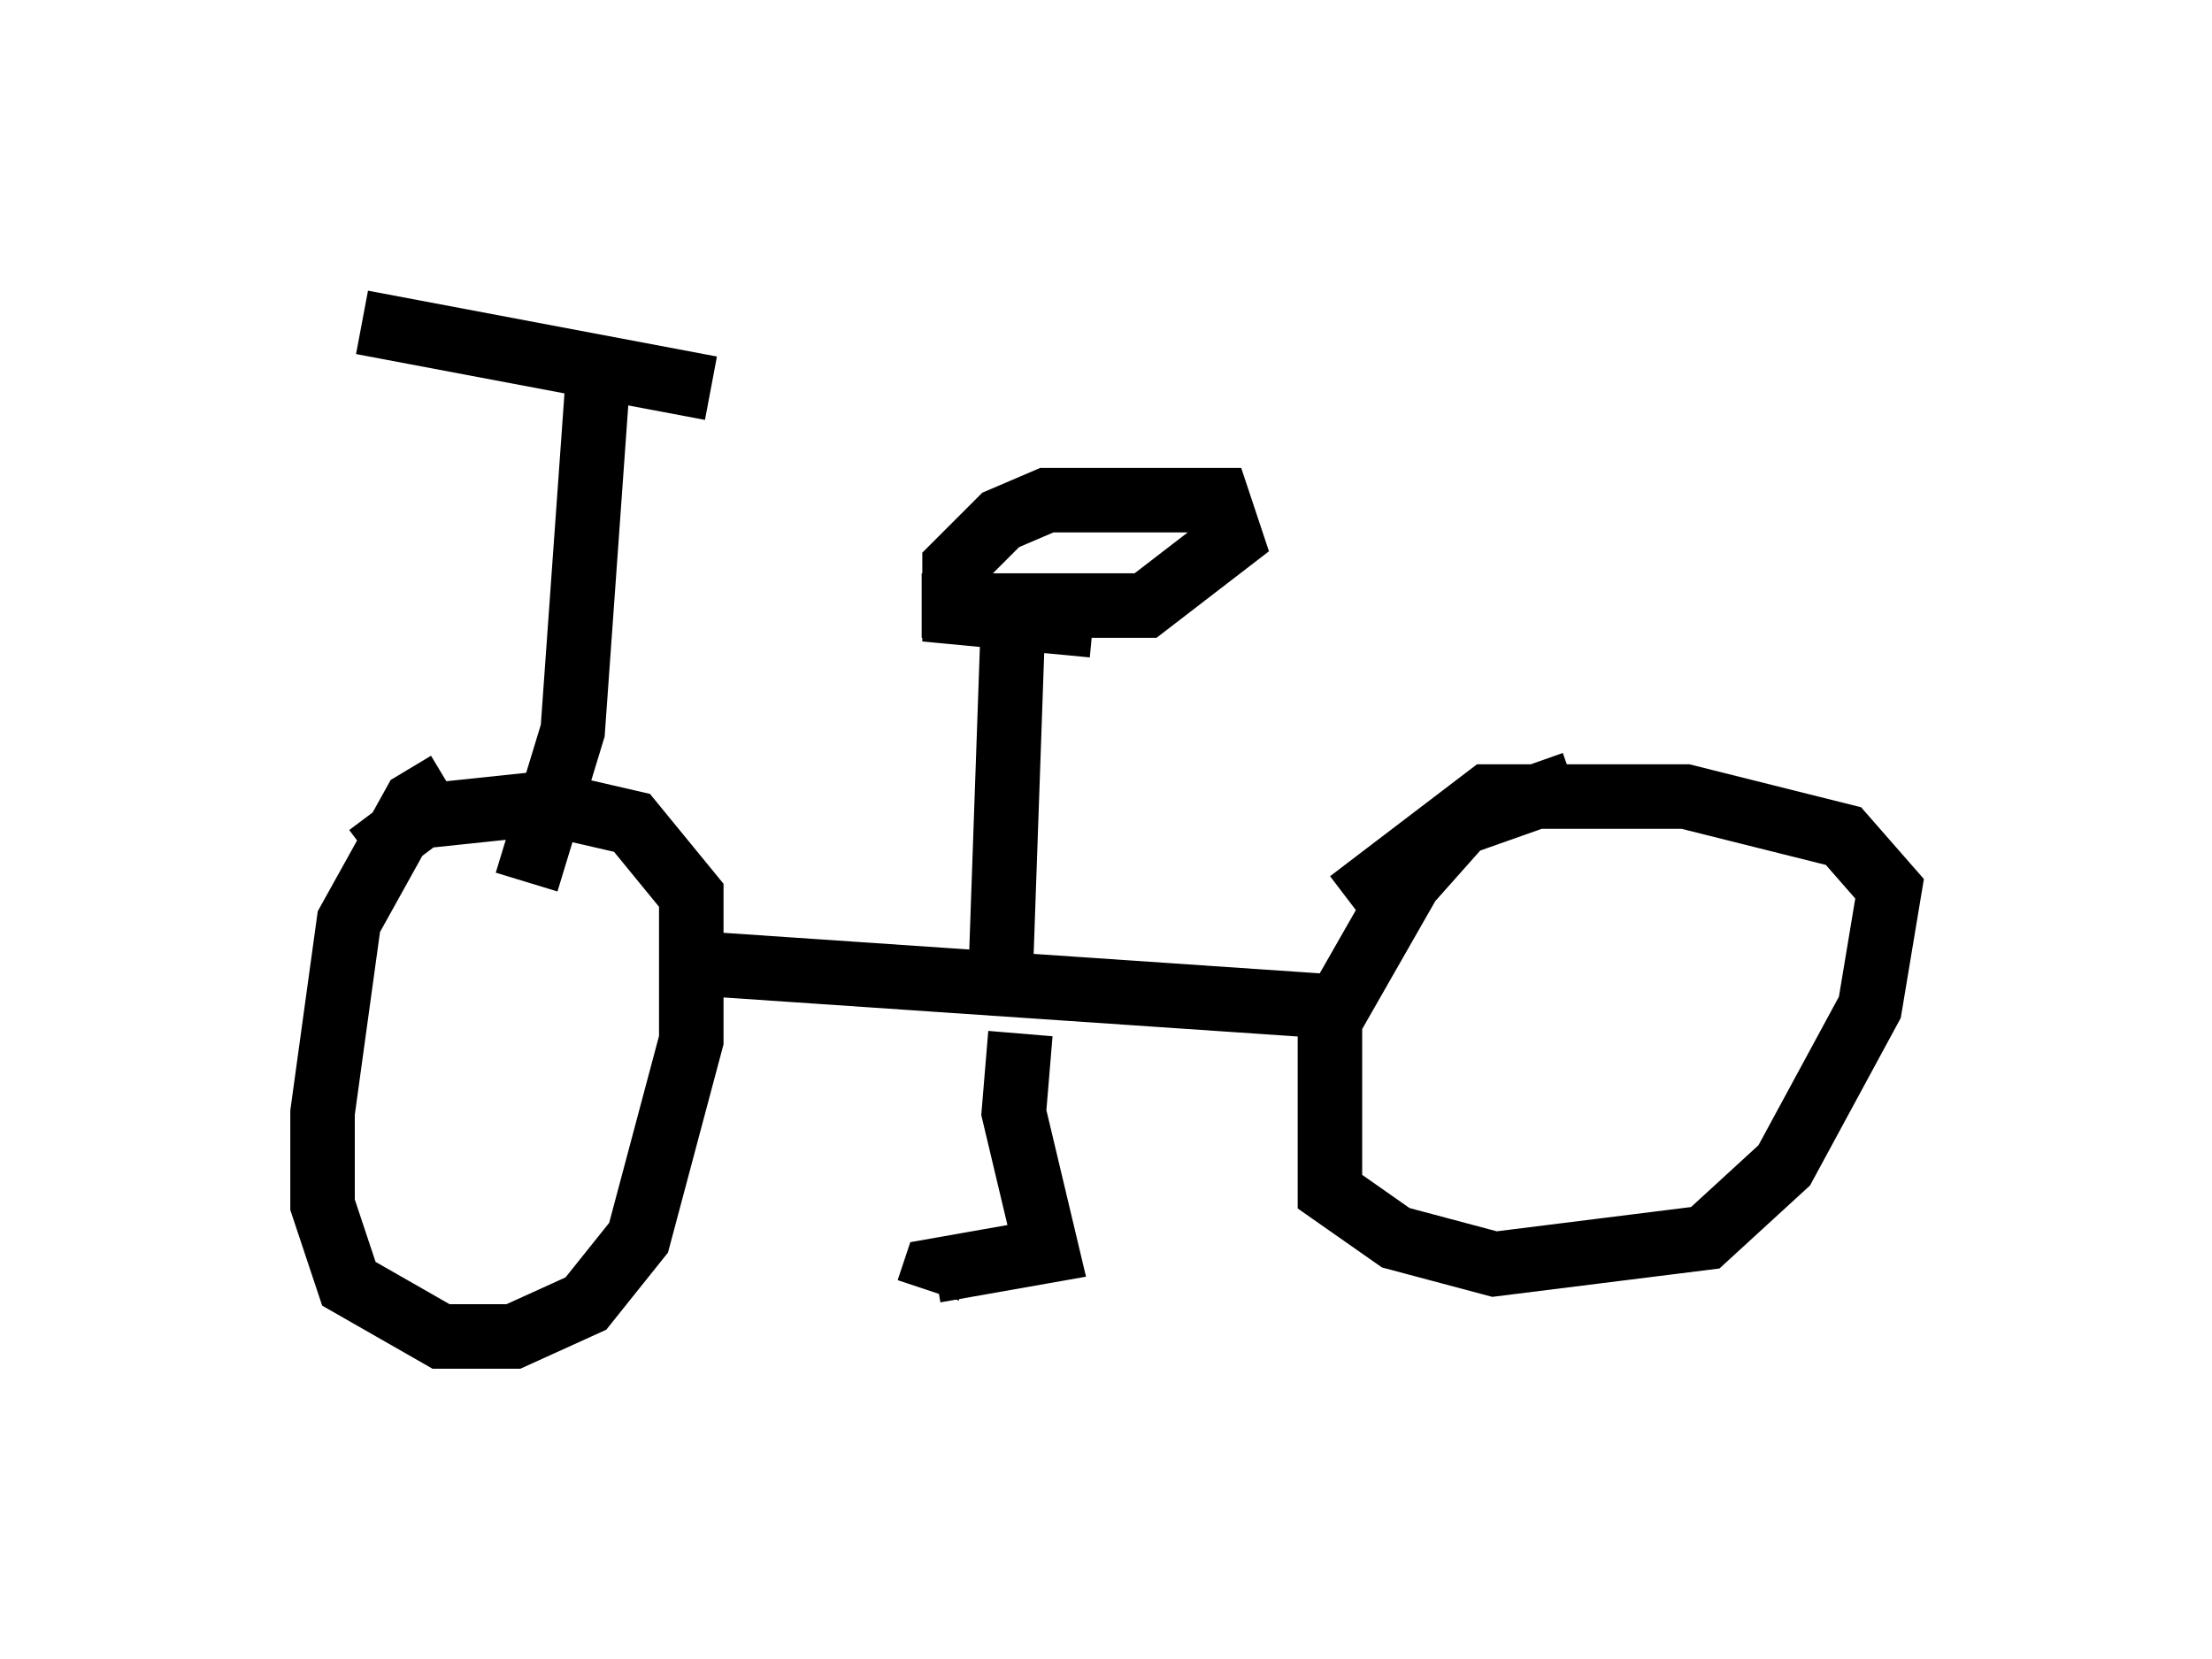 <?xml version="1.0" encoding="utf-8" ?>
<svg baseProfile="full" height="25.721" version="1.1" width="34.296" xmlns="http://www.w3.org/2000/svg" xmlns:ev="http://www.w3.org/2001/xml-events" xmlns:xlink="http://www.w3.org/1999/xlink"><defs /><rect fill="white" height="25.721" width="34.296" x="0" y="0" /><path d="M8.267, 12.35 m-1.327, -0.204 l-0.51, 0.306 -1.021, 1.838 l-0.408, 2.96 0.0, 1.429 l0.408, 1.225 1.429, 0.817 l1.123, 0.0 1.123, -0.51 l0.817, -1.021 0.817, -3.063 l0.0, -2.246 -0.919, -1.123 l-1.327, -0.306 -1.94, 0.204 l-0.817, 0.613 m4.594, 1.633 l10.515, 0.715 m3.573, -3.471 l-1.735, 0.613 -0.817, 0.919 l-1.225, 2.144 0.0, 2.654 l1.021, 0.715 1.531, 0.408 l3.267, -0.408 1.225, -1.123 l1.327, -2.45 0.306, -1.838 l-0.715, -0.817 -2.45, -0.613 l-3.063, 0.0 -2.144, 1.633 m-5.104, 2.042 l-0.102, 1.225 0.51, 2.144 l-1.735, 0.306 -0.102, 0.306 m1.123, -4.9 l0.204, -5.819 m-1.429, 0.102 l3.471, 0.0 1.327, -1.021 l-0.204, -0.613 -2.654, 0.0 l-0.715, 0.306 -0.715, 0.715 l0.0, 0.715 2.144, 0.204 m-8.779, 3.981 l0.715, -2.348 0.408, -5.717 m-3.675, -0.613 l5.41, 1.021 " fill="none" stroke="black" stroke-width="1" /></svg>